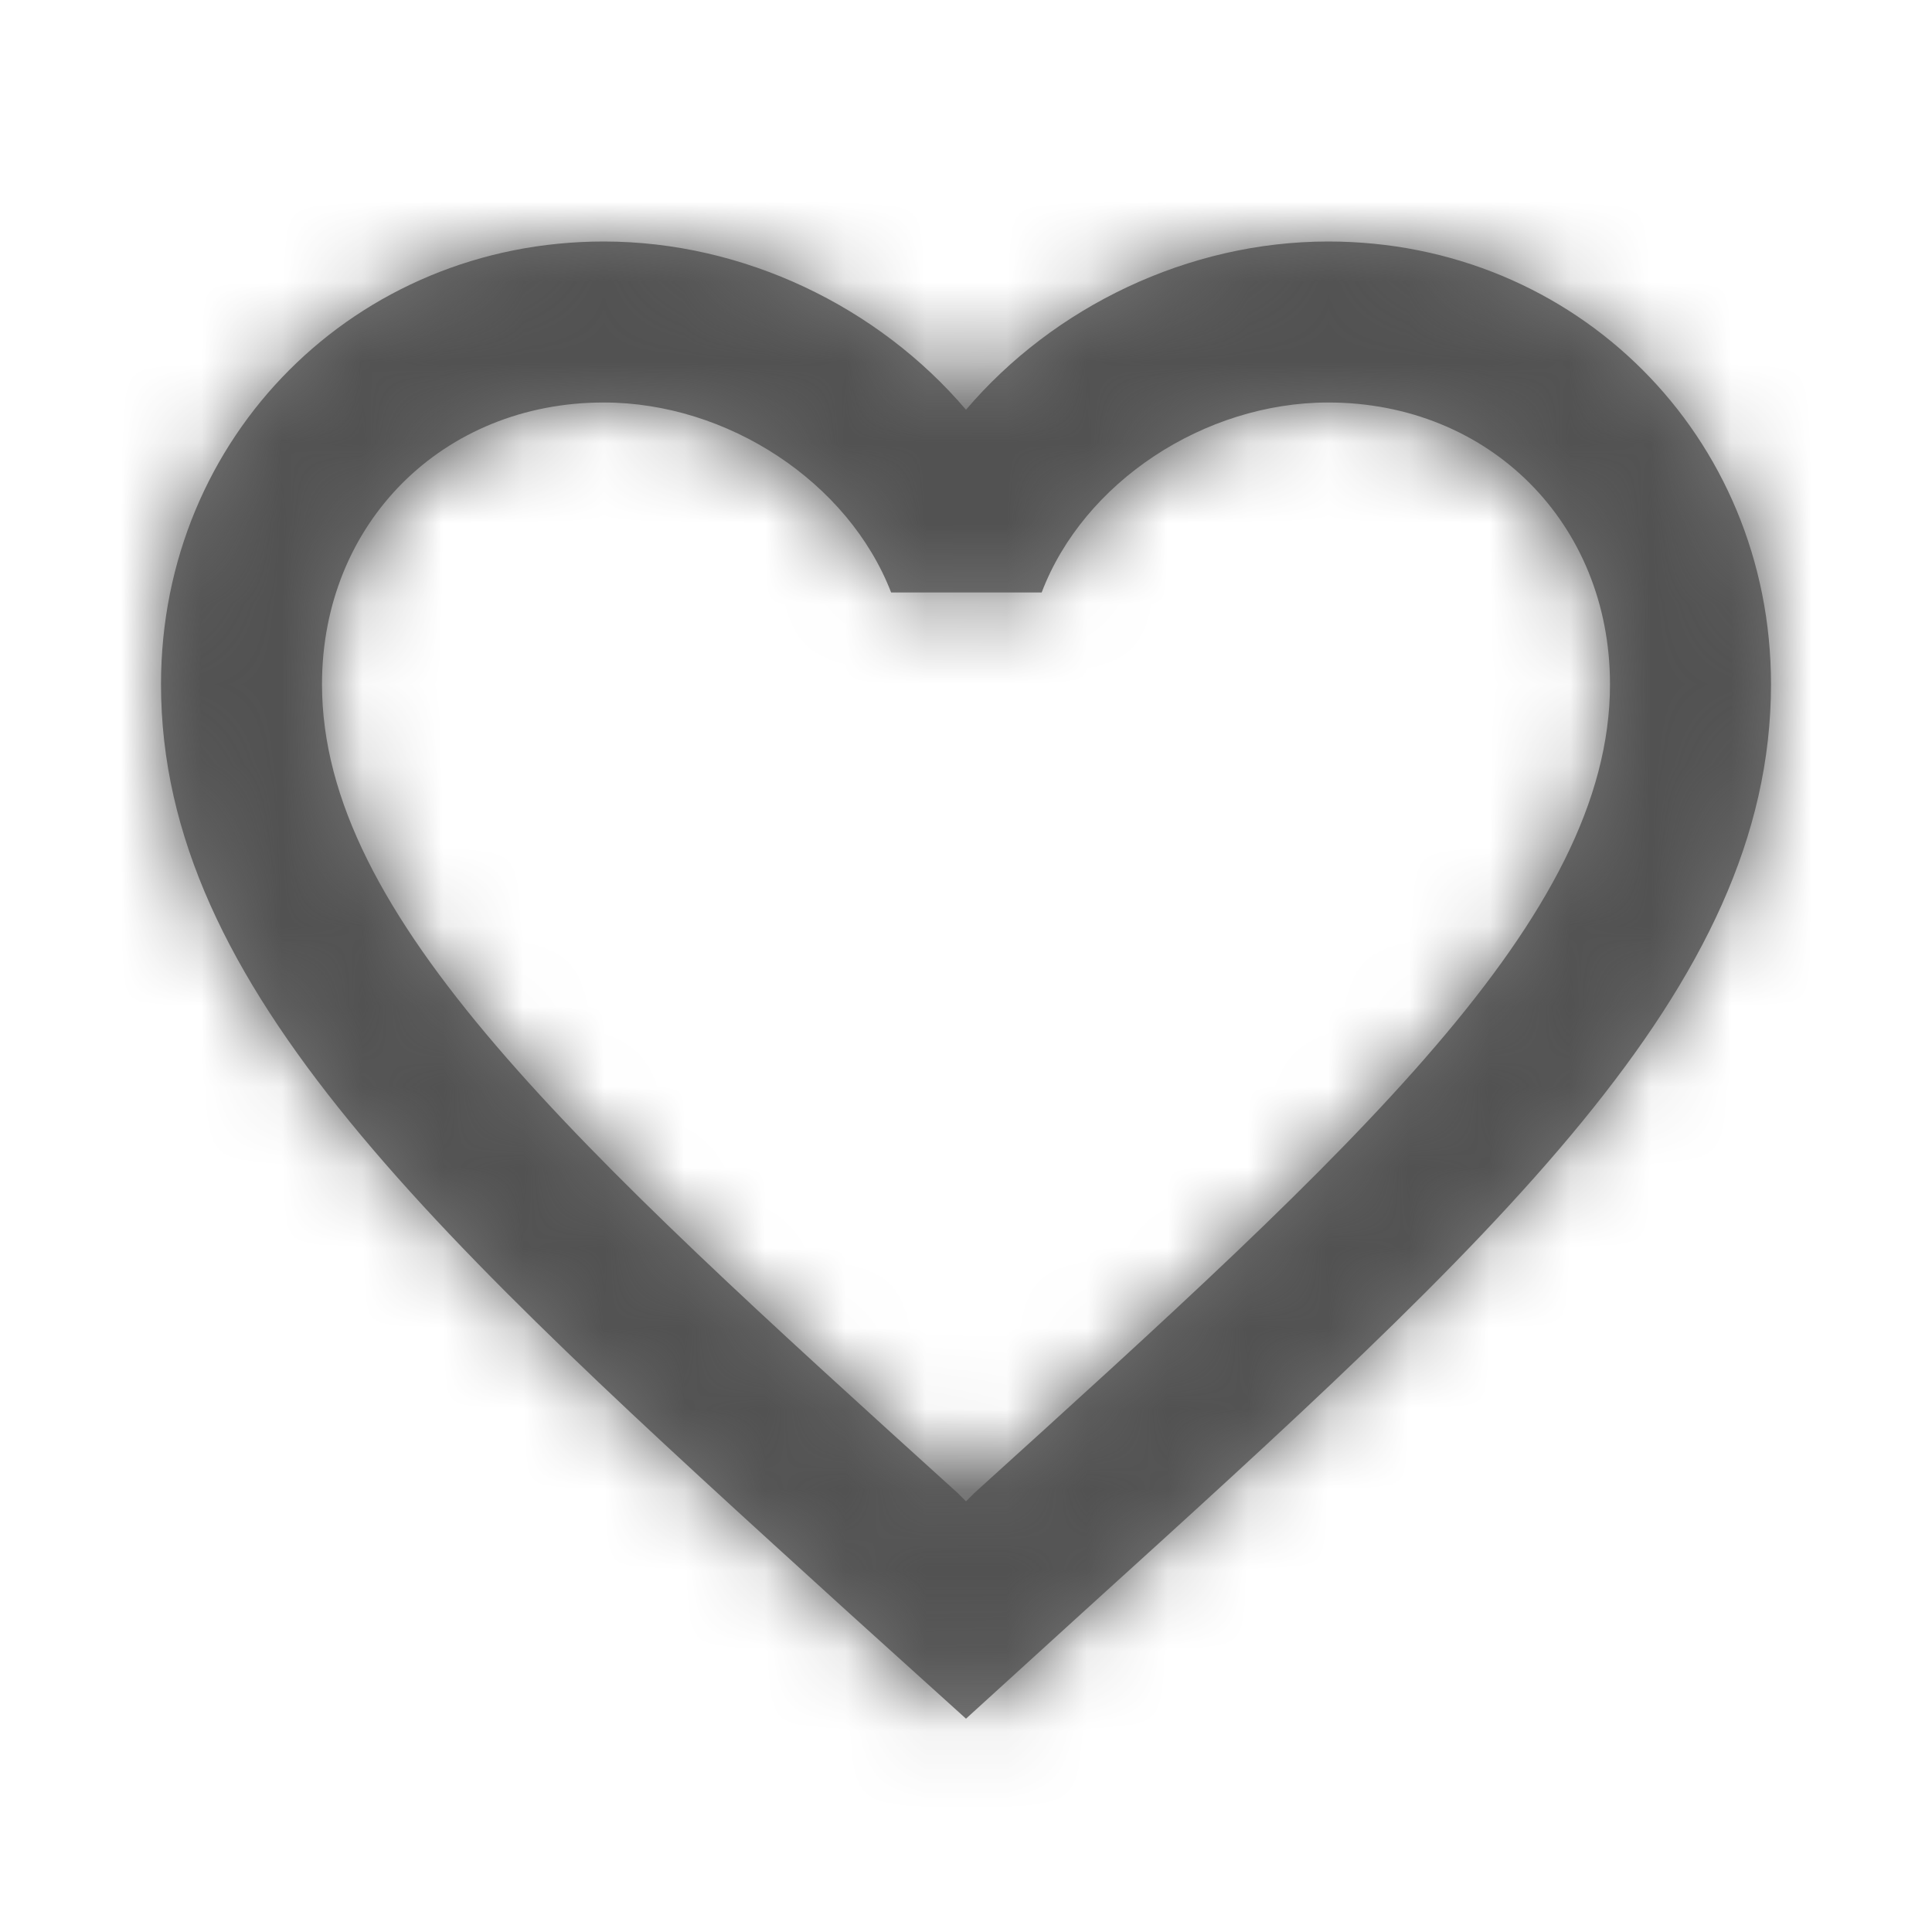 <svg width="24" height="24" viewBox="0 0 24 24" xmlns="http://www.w3.org/2000/svg" xmlns:xlink="http://www.w3.org/1999/xlink"><title>ic/favorite_borderIcons</title><defs><path d="M14.5 0c-1.74 0-3.41.81-4.5 2.09C8.91.81 7.24 0 5.5 0 2.42 0 0 2.42 0 5.5c0 3.78 3.4 6.86 8.55 11.54L10 18.35l1.45-1.32C16.6 12.36 20 9.28 20 5.5 20 2.42 17.58 0 14.5 0zm-4.4 15.55l-.1.1-.1-.1C5.14 11.24 2 8.39 2 5.5 2 3.5 3.5 2 5.5 2c1.54 0 3.04.99 3.57 2.36h1.87C11.46 2.99 12.96 2 14.5 2c2 0 3.5 1.5 3.5 3.5 0 2.89-3.14 5.74-7.9 10.05z" id="a"/></defs><g fill="none" fill-rule="evenodd"><path d="M0 0h24v24H0z"/><g transform="translate(2 3)"><mask id="b" fill="#3e96ec"><use xlink:href="#a"/></mask><use fill="#757575" fill-rule="nonzero" xlink:href="#a"/><g mask="url(#b)"><path fill="#525252" d="M-1-2h24v24H-1z"/></g></g></g></svg>